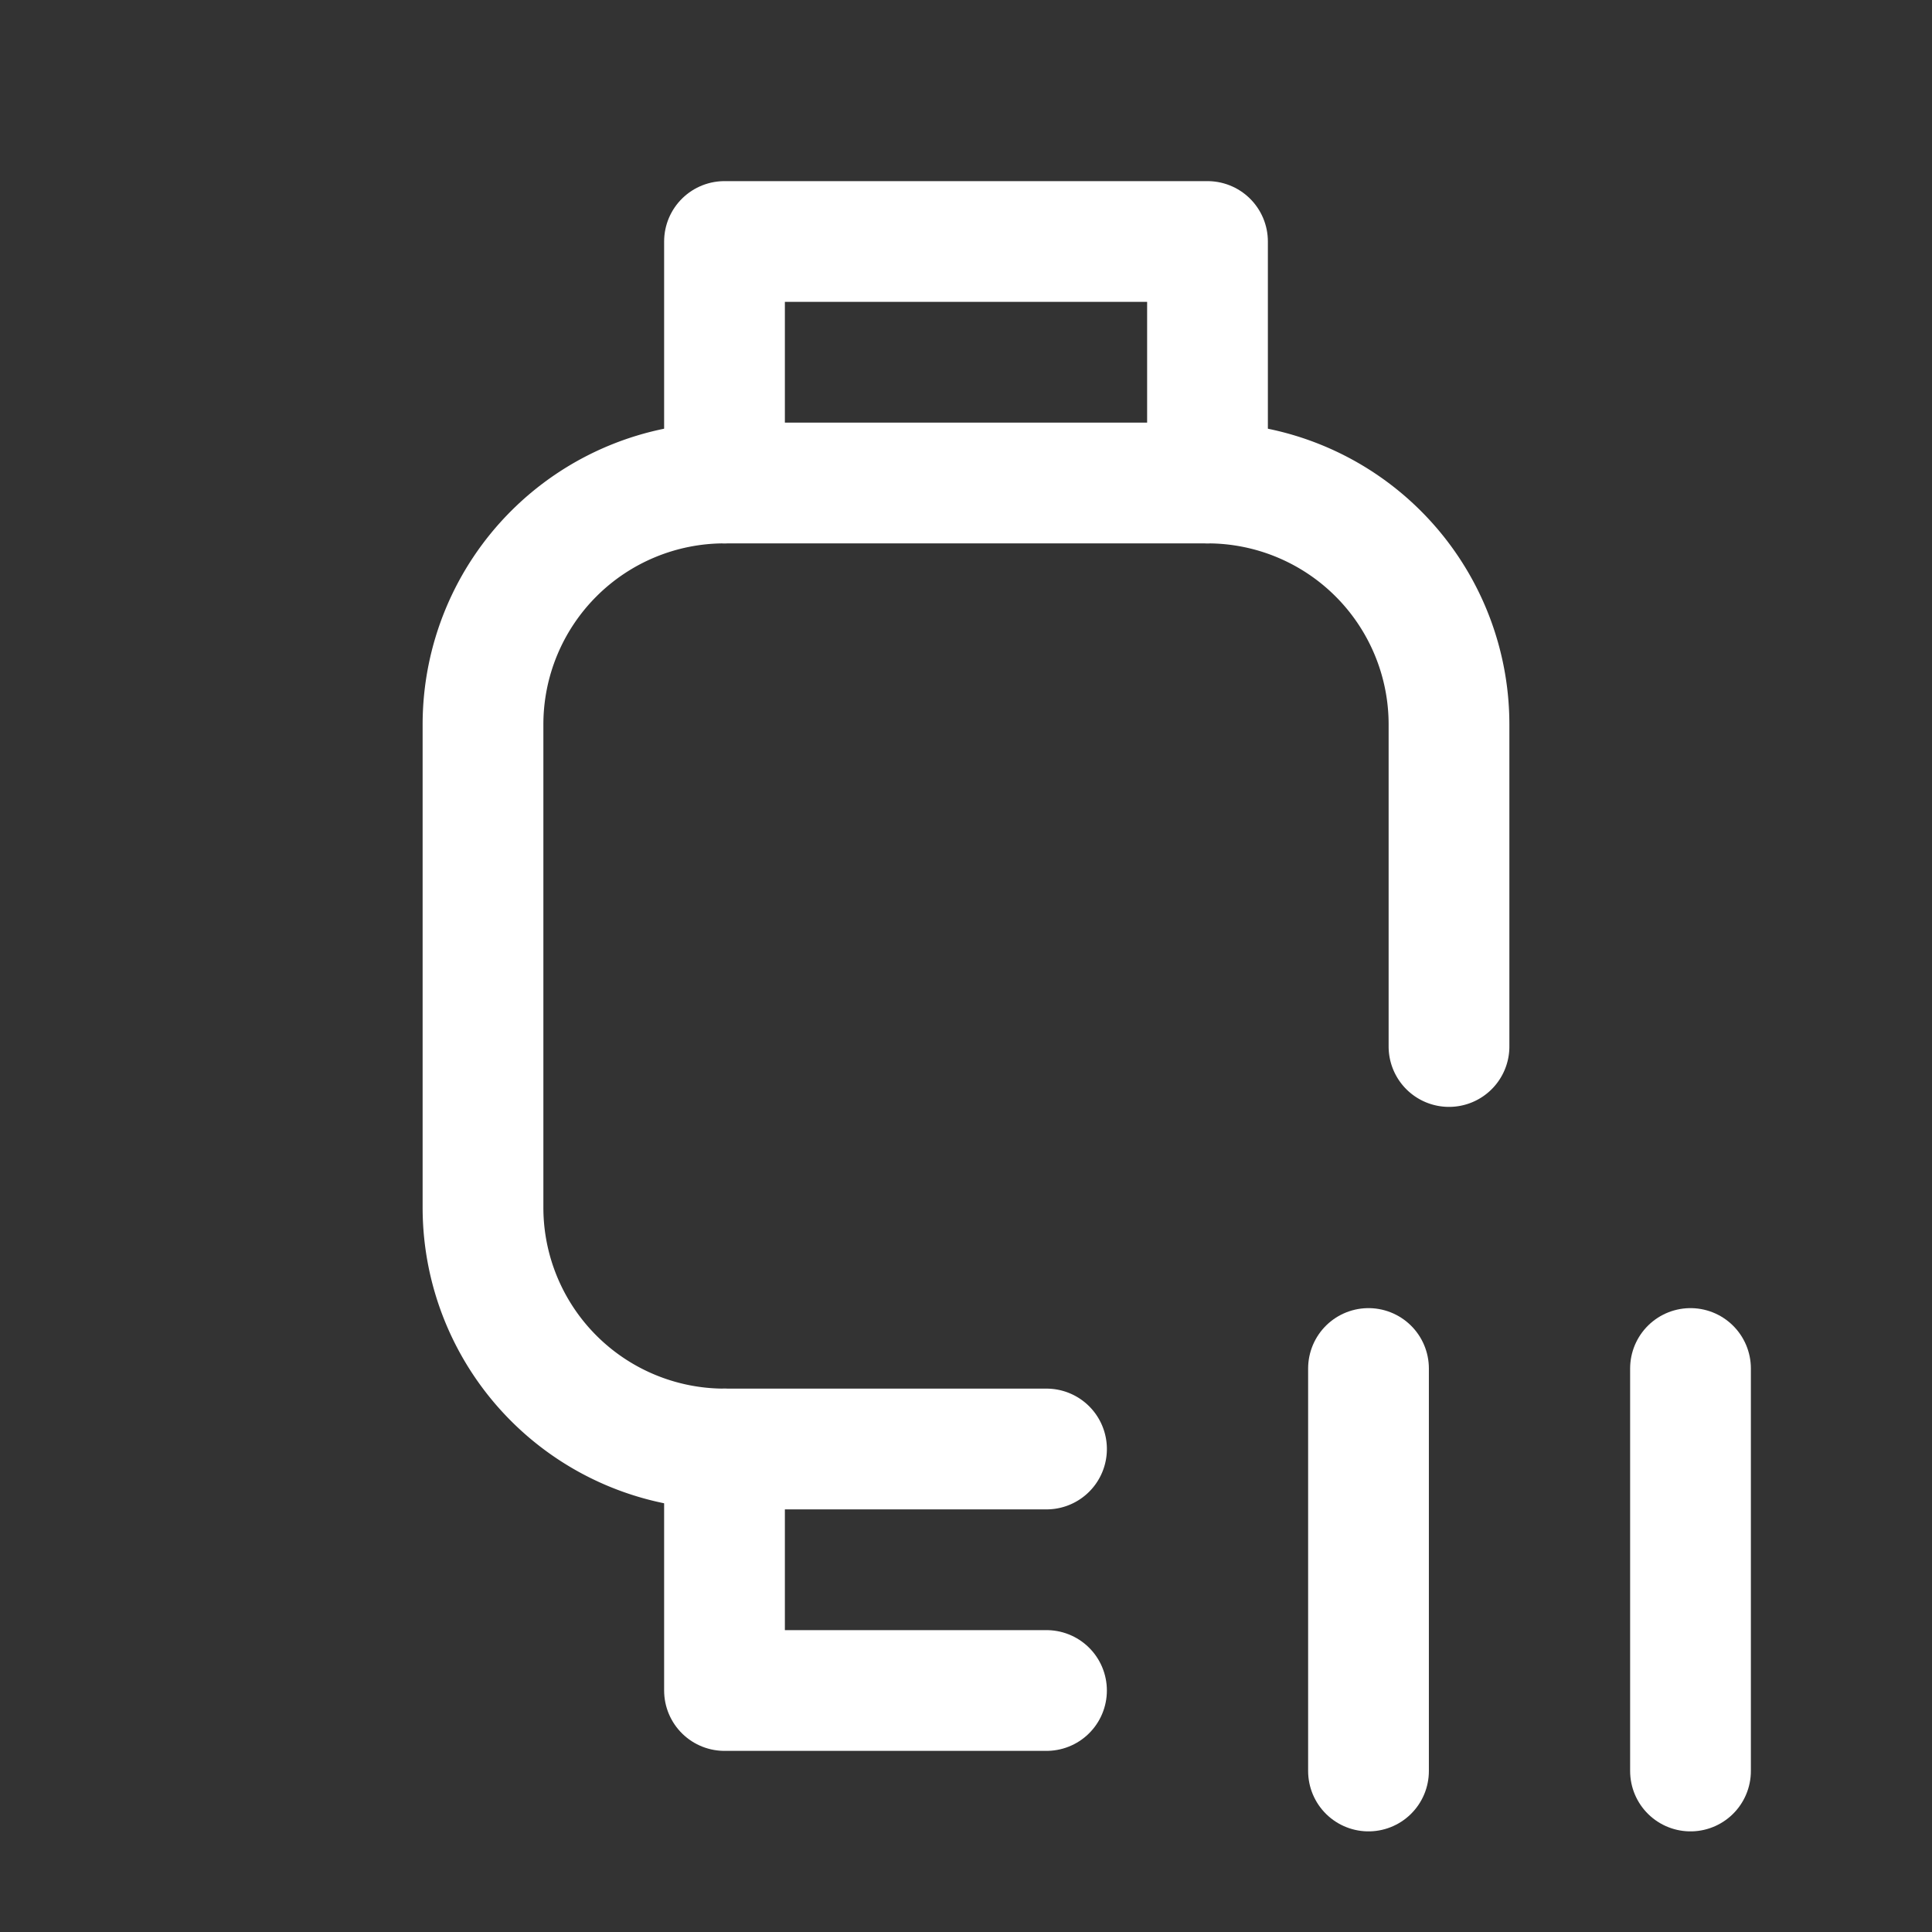 <svg xmlns="http://www.w3.org/2000/svg" class="icon icon-tabler icon-tabler-device-watch-pause" width="24" height="24" viewBox="0 0 24 24" stroke-width="1.5" stroke="#ffffff" fill="none" stroke-linecap="round" stroke-linejoin="round"><rect x="0" y="0" width="24" height="24" fill="#333333" stroke="none"/>  <path stroke="none" d="M0 0h24v24H0z" fill="none"/>  <path d="M13 18h-4a3 3 0 0 1 -3 -3v-6a3 3 0 0 1 3 -3h6a3 3 0 0 1 3 3v4" />  <path d="M9 18v3h4" />  <path d="M9 6v-3h6v3" />  <path d="M17 17v5" />  <path d="M21 17v5" /></svg>